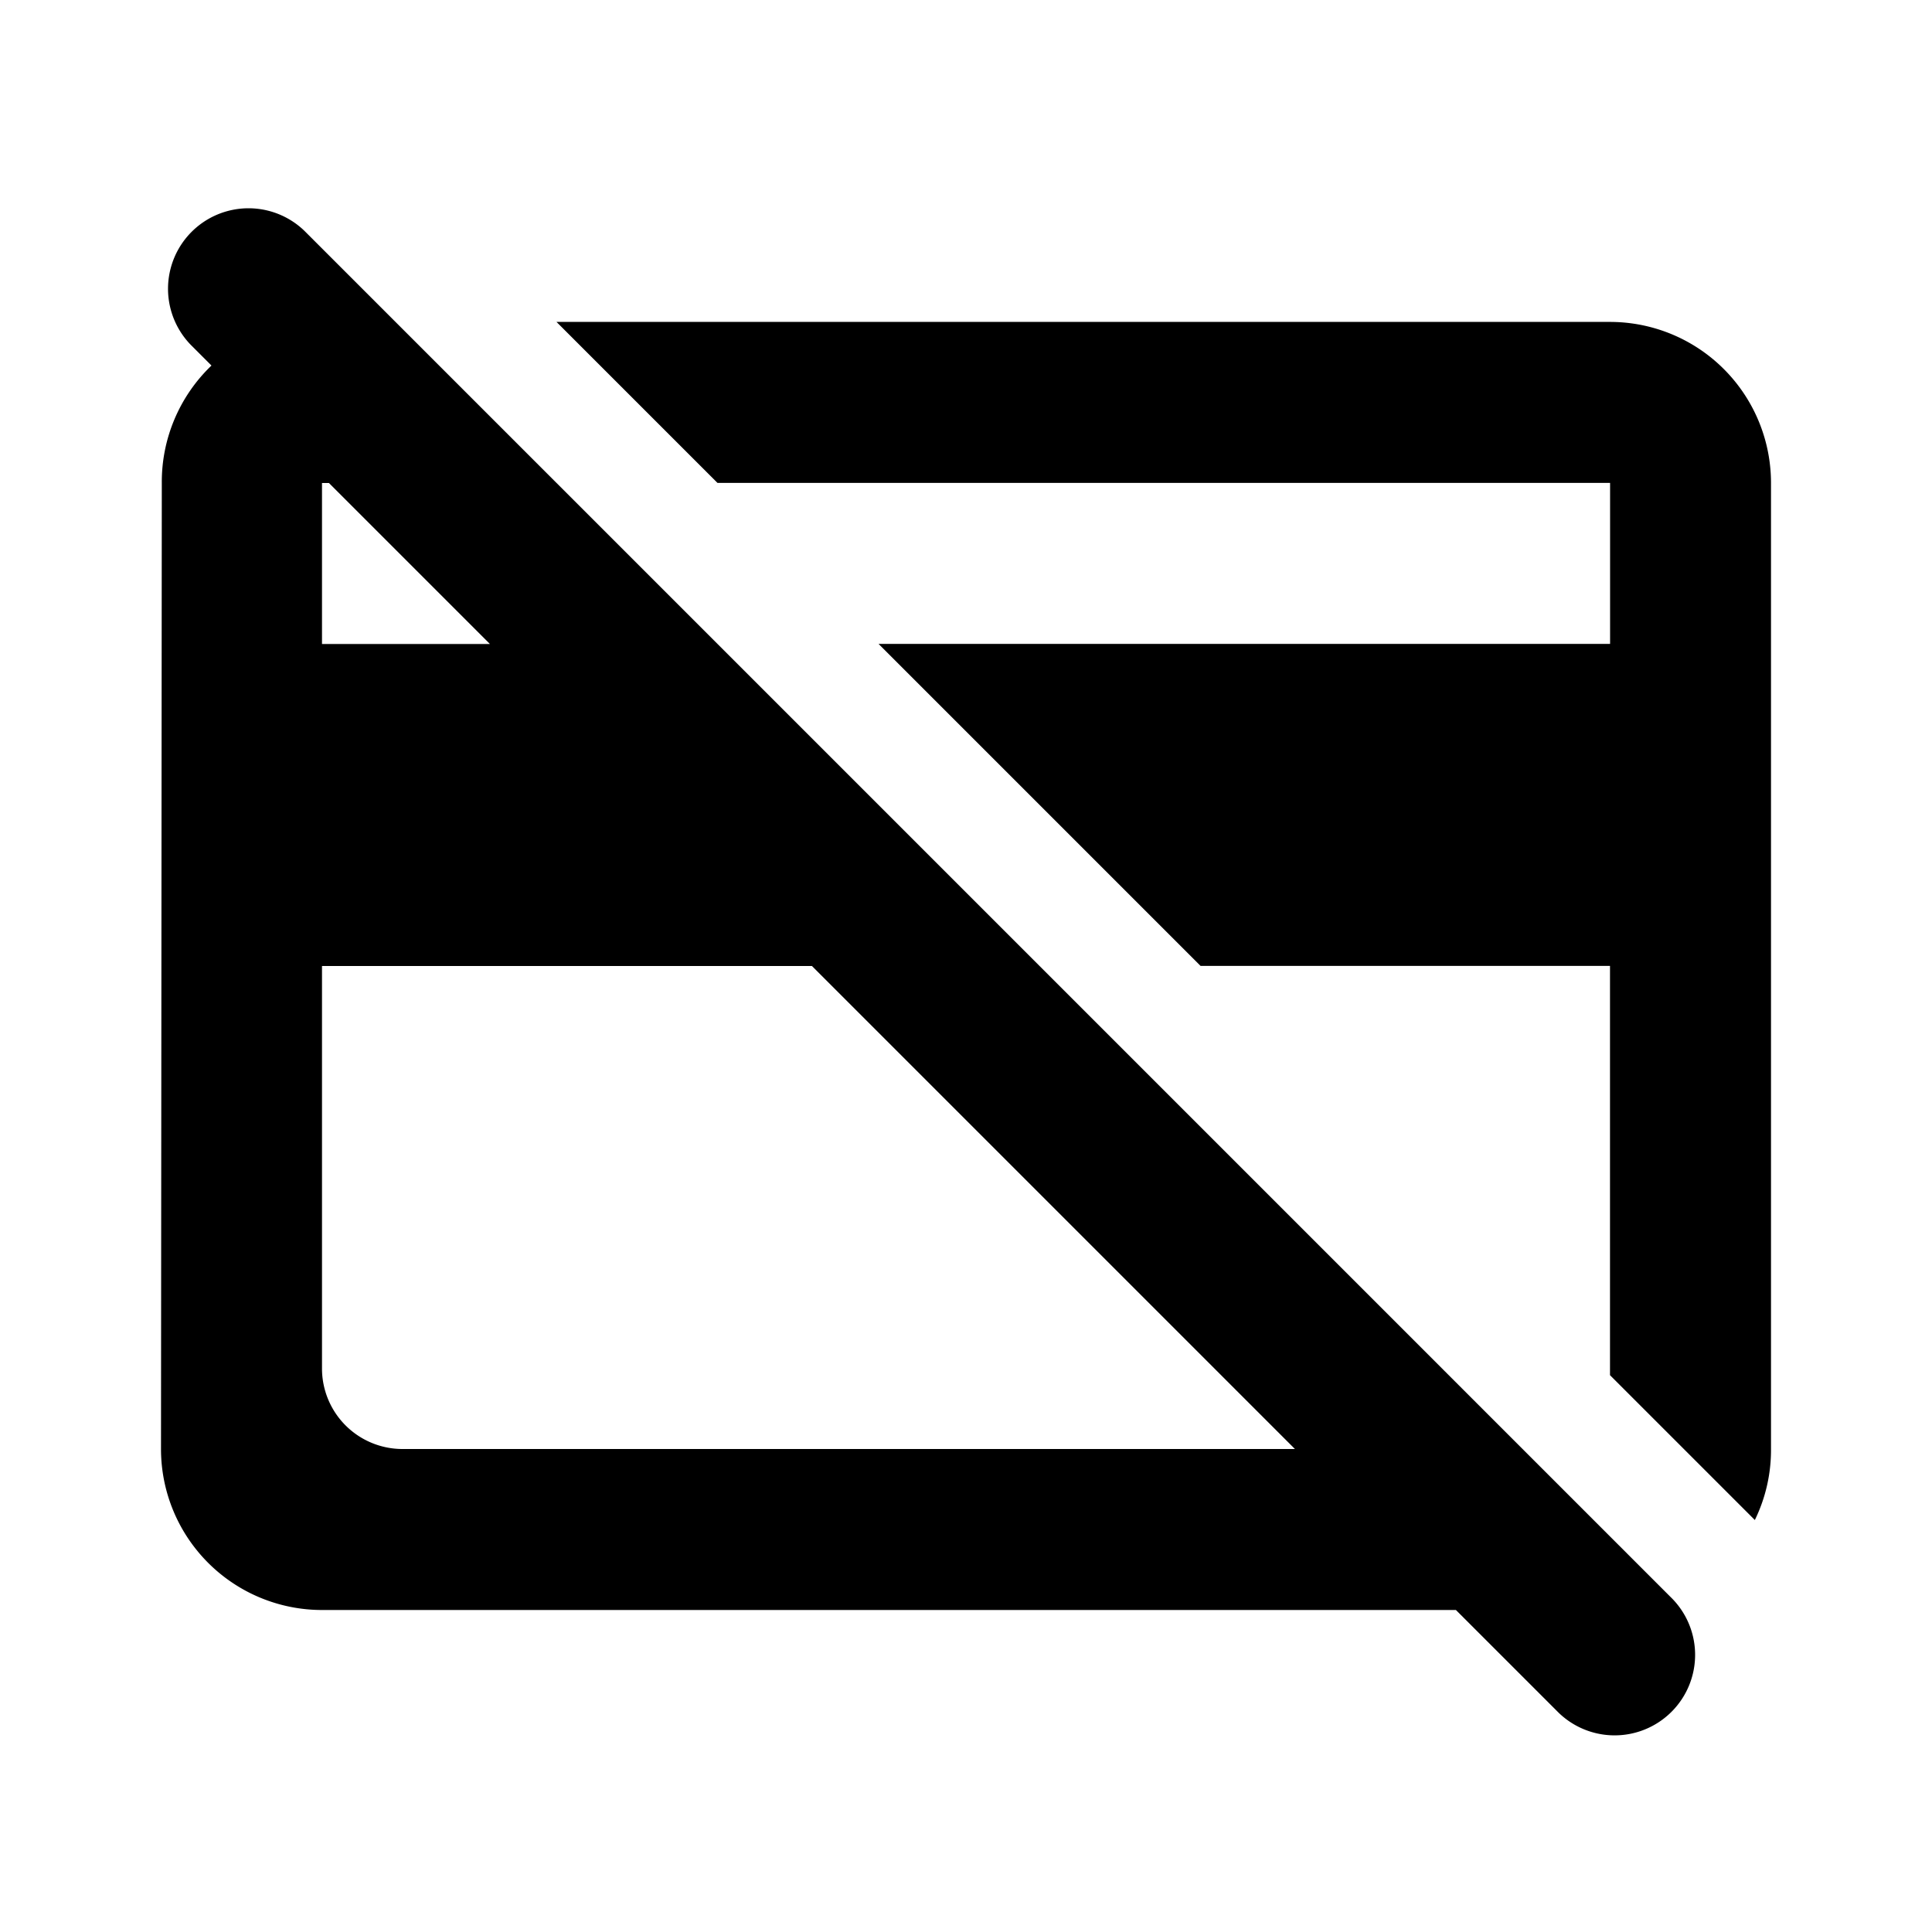 <svg id="ic_HideCard" xmlns="http://www.w3.org/2000/svg" width="24" height="24" viewBox="0 0 24 24">
  <path id="Path_18361" data-name="Path 18361" d="M0,0H24V24H0Z" fill="none"/>
  <path id="Union_15" data-name="Union 15" d="M17.678,19.092l-1.253-1.253H2.339a2,2,0,0,1-2-2l.01-12A2,2,0,0,1,.966,2.38L.707,2.121A1,1,0,0,1,2.121.707l16.97,16.97a1,1,0,1,1-1.414,1.414ZM2.339,14.839a1,1,0,0,0,1,1H14.425l-6-6H2.339Zm0-9H4.425l-2-2H2.339Zm17.8,10.883-1.8-1.8c0-.028,0-.056,0-.084v-5H13.253l-4-4h9.087v-2H7.252l-2-2H18.339a2,2,0,0,1,2,2v12a1.982,1.982,0,0,1-.2.882v0Z" transform="translate(1.661 2.161)"/>
</svg>
